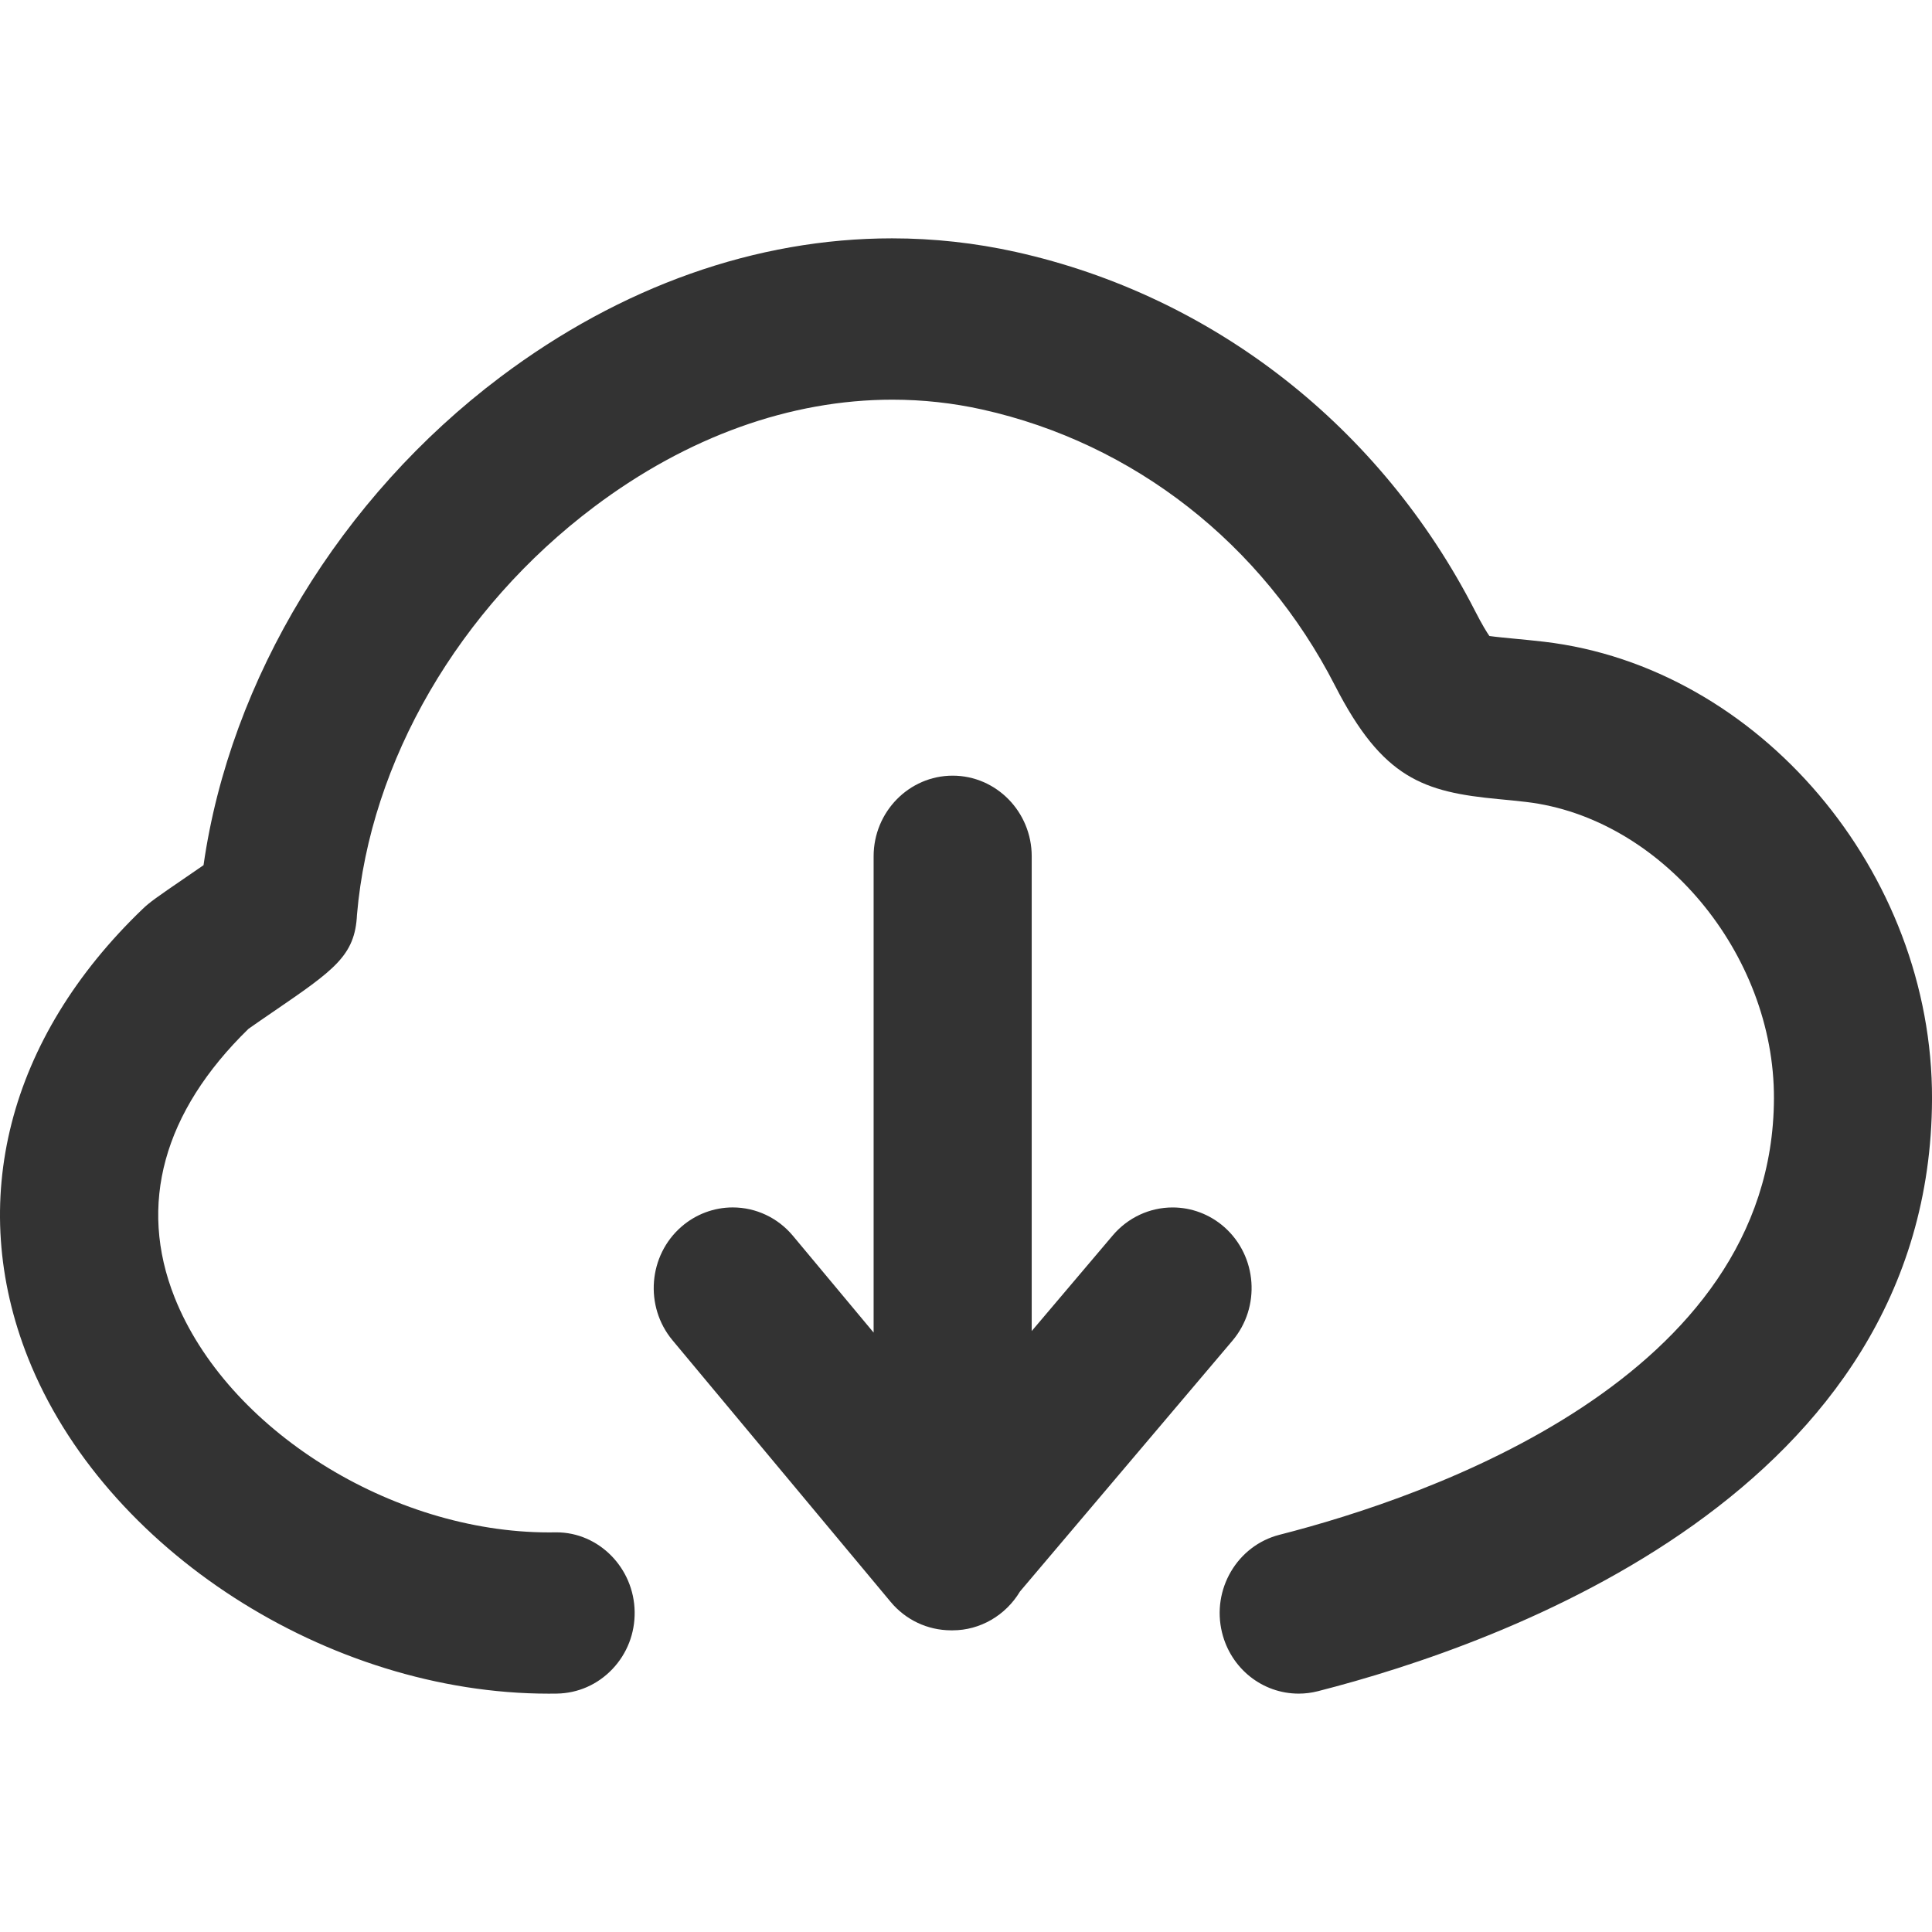 <?xml version="1.0" encoding="utf-8"?>
<!-- Generator: Adobe Illustrator 16.0.0, SVG Export Plug-In . SVG Version: 6.00 Build 0)  -->
<!DOCTYPE svg PUBLIC "-//W3C//DTD SVG 1.1//EN" "http://www.w3.org/Graphics/SVG/1.1/DTD/svg11.dtd">
<svg version="1.1" id="Layer_1" xmlns="http://www.w3.org/2000/svg" xmlns:xlink="http://www.w3.org/1999/xlink" x="0px" y="0px"
	 width="150px" height="150px" viewBox="0 0 150 150" enable-background="new 0 0 150 150" xml:space="preserve">
<g>
	<path fill="#333333" d="M119.885,49.825c-0.891-0.104-1.68-0.18-2.437-0.25c-0.499-0.048-1.333-0.127-1.812-0.196
		c-0.192-0.277-0.551-0.847-1.112-1.944c-7.321-14.299-20.314-24.458-35.646-27.872c-3.15-0.701-6.387-1.058-9.621-1.058
		c-10.533,0-21.049,3.724-30.412,10.77c-12.404,9.333-20.98,23.457-23.042,37.897c-0.452,0.313-0.919,0.634-1.307,0.899l-0.132,0.09
		c-2.225,1.522-2.752,1.896-3.274,2.397C0.614,80.6-2.635,93.309,2.177,105.428c5.902,14.861,23.281,26.068,40.424,26.067
		c0.211,0,0.425-0.001,0.632-0.005c1.639-0.025,3.17-0.701,4.311-1.901c1.143-1.201,1.756-2.783,1.73-4.454
		c-0.052-3.398-2.775-6.164-6.071-6.164l-0.575,0.005c-12.238,0.001-25.01-8.015-29.074-18.248
		c-2.857-7.197-0.875-14.403,5.734-20.846c0.376-0.271,1.169-0.813,1.809-1.252l0.111-0.076c4.756-3.257,6.358-4.354,6.508-7.54
		c1.025-11.922,7.909-23.76,18.415-31.666c7.233-5.441,15.242-8.317,23.159-8.317c2.351,0,4.696,0.257,6.973,0.764
		c11.768,2.619,21.75,10.432,27.385,21.435c3.693,7.214,6.86,8.264,12.726,8.816c0.624,0.059,1.323,0.124,2.11,0.217
		c10.472,1.229,19.284,11.772,19.244,23.026c-0.074,21.742-26.871,30.931-38.388,33.871c-3.282,0.839-5.283,4.245-4.462,7.593
		c0.686,2.791,3.132,4.739,5.949,4.74c0,0,0,0,0.001,0c0.5,0,1.003-0.063,1.492-0.188c14.301-3.651,47.573-15.44,47.681-45.97
		C150.063,67.708,136.553,51.78,119.885,49.825z"/>
	<path fill="#333333" d="M95.054,95.269c-1.114-0.982-2.539-1.523-4.011-1.523c-1.784,0-3.477,0.789-4.645,2.166l-6.296,7.43V66.482
		c0-3.451-2.753-6.26-6.137-6.26c-3.383,0-6.137,2.809-6.137,6.26v36.979l-6.265-7.513c-1.167-1.4-2.872-2.204-4.676-2.204
		c-1.453,0-2.864,0.529-3.974,1.491c-2.577,2.235-2.891,6.193-0.699,8.824l16.94,20.315c1.161,1.393,2.855,2.196,4.675,2.204h0.135
		c2.123,0,4.111-1.151,5.227-3.015l16.491-19.468C97.896,101.486,97.613,97.526,95.054,95.269z"/>
</g>
</svg>
